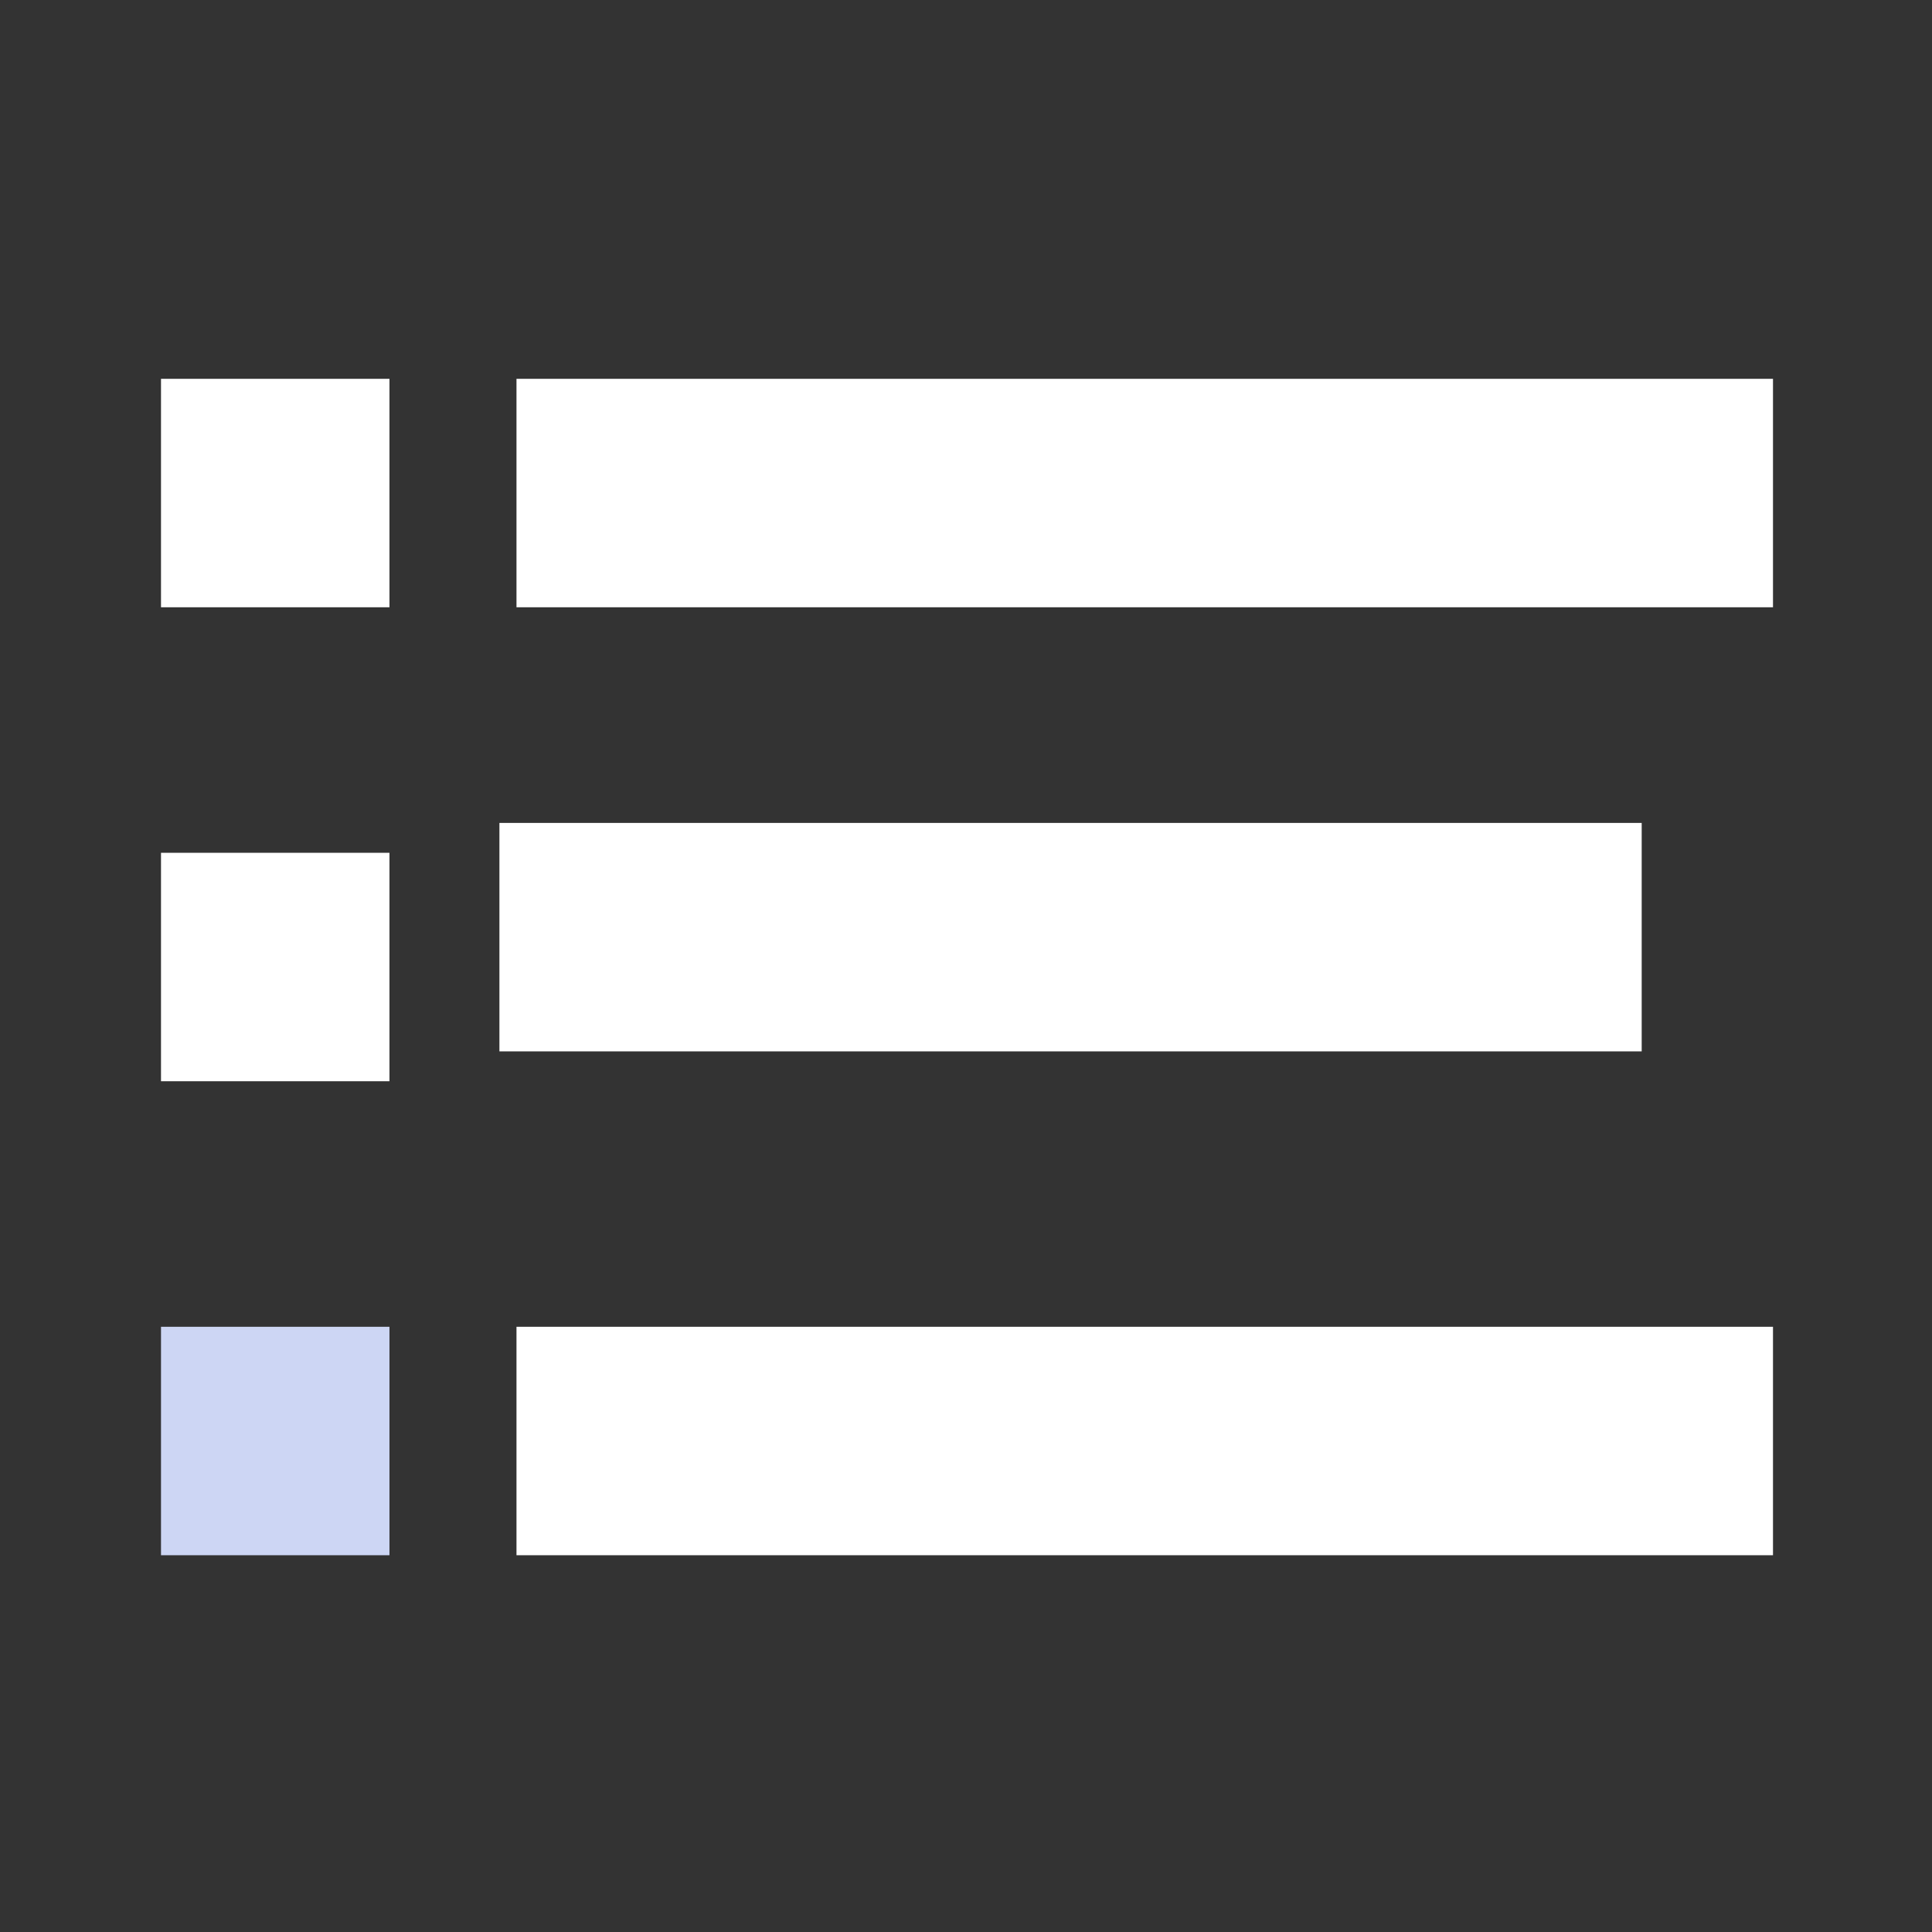 <?xml version="1.0" encoding="UTF-8" standalone="no"?>
<svg
   xmlns:dc="http://purl.org/dc/elements/1.1/"
   xmlns:cc="http://creativecommons.org/ns#"
   xmlns:rdf="http://www.w3.org/1999/02/22-rdf-syntax-ns#"
   xmlns:svg="http://www.w3.org/2000/svg"
   xmlns="http://www.w3.org/2000/svg"
   xmlns:sodipodi="http://sodipodi.sourceforge.net/DTD/sodipodi-0.dtd"
   xmlns:inkscape="http://www.inkscape.org/namespaces/inkscape"
   id="Capa_1"
   enable-background="new 0 0 374.706 374.706"
   height="240"
   viewBox="0 0 175.643 175.643"
   width="240"
   class=""
   version="1.1"
   sodipodi:docname="notification.svg"
   inkscape:version="0.92.4 5da689c313, 2019-01-14">
  <rect x="0" y="0" width="175.643" height="175.643" fill="#333333" stroke="none"/>
  <defs
     id="defs14" />
  <sodipodi:namedview
     pagecolor="#ffffff"
     bordercolor="#666666"
     borderopacity="1"
     objecttolerance="10"
     gridtolerance="10"
     guidetolerance="10"
     inkscape:pageopacity="0"
     inkscape:pageshadow="2"
     inkscape:window-width="1321"
     inkscape:window-height="740"
     id="namedview12"
     showgrid="false"
     inkscape:pagecheckerboard="true"
     inkscape:zoom="0.4609375"
     inkscape:cx="256"
     inkscape:cy="256"
     inkscape:window-x="45"
     inkscape:window-y="28"
     inkscape:window-maximized="0"
     inkscape:current-layer="Capa_1" />
  <g
     id="g9"
     transform="matrix(0.388,0,0,0.388,14.249,12.506)">
    <path
       id="path-1_59_"
       d="m 80.294,53.529 h 294.412 v 53.529 H 80.294 Z"
       transform="translate(4,3)"
       data-original="#000000"
       class="active-path"
       data-old_color="#000000"
       inkscape:connector-curvature="0"
       style="fill:#ffffff" />
    <path
       d="m 80.294,160.588 h 267.647 v 53.529 H 80.294 Z"
       data-original="#000000"
       class="active-path"
       data-old_color="#000000"
       id="path3"
       inkscape:connector-curvature="0"
       style="fill:#ffffff" />
    <path
       id="path-1_58_"
       d="m 80.294,267.647 h 294.412 v 53.529 H 80.294 Z"
       transform="translate(4,11)"
       data-original="#000000"
       class="active-path"
       data-old_color="#000000"
       inkscape:connector-curvature="0"
       style="fill:#ffffff" />
    <path
       id="path-2_11_"
       d="m 0,53.529 h 53.529 v 53.529 H 0 Z"
       transform="translate(1,3)"
       data-original="#000000"
       class="active-path"
       data-old_color="#000000"
       inkscape:connector-curvature="0"
       style="fill:#ffffff" />
    <path
       id="path-2_10_"
       d="m 0,160.588 h 53.529 v 53.529 H 0 Z"
       transform="translate(1,7)"
       data-original="#000000"
       class="active-path"
       data-old_color="#000000"
       inkscape:connector-curvature="0"
       style="fill:#ffffff" />
    <path
       id="path-2_9_"
       d="m 0,267.647 h 53.529 v 53.529 H 0 Z"
       transform="translate(1,11)"
       data-original="#000000"
       class="active-path"
       data-old_color="#000000"
       inkscape:connector-curvature="0"
       style="fill:#cdd6f4" />
  </g>
</svg>
